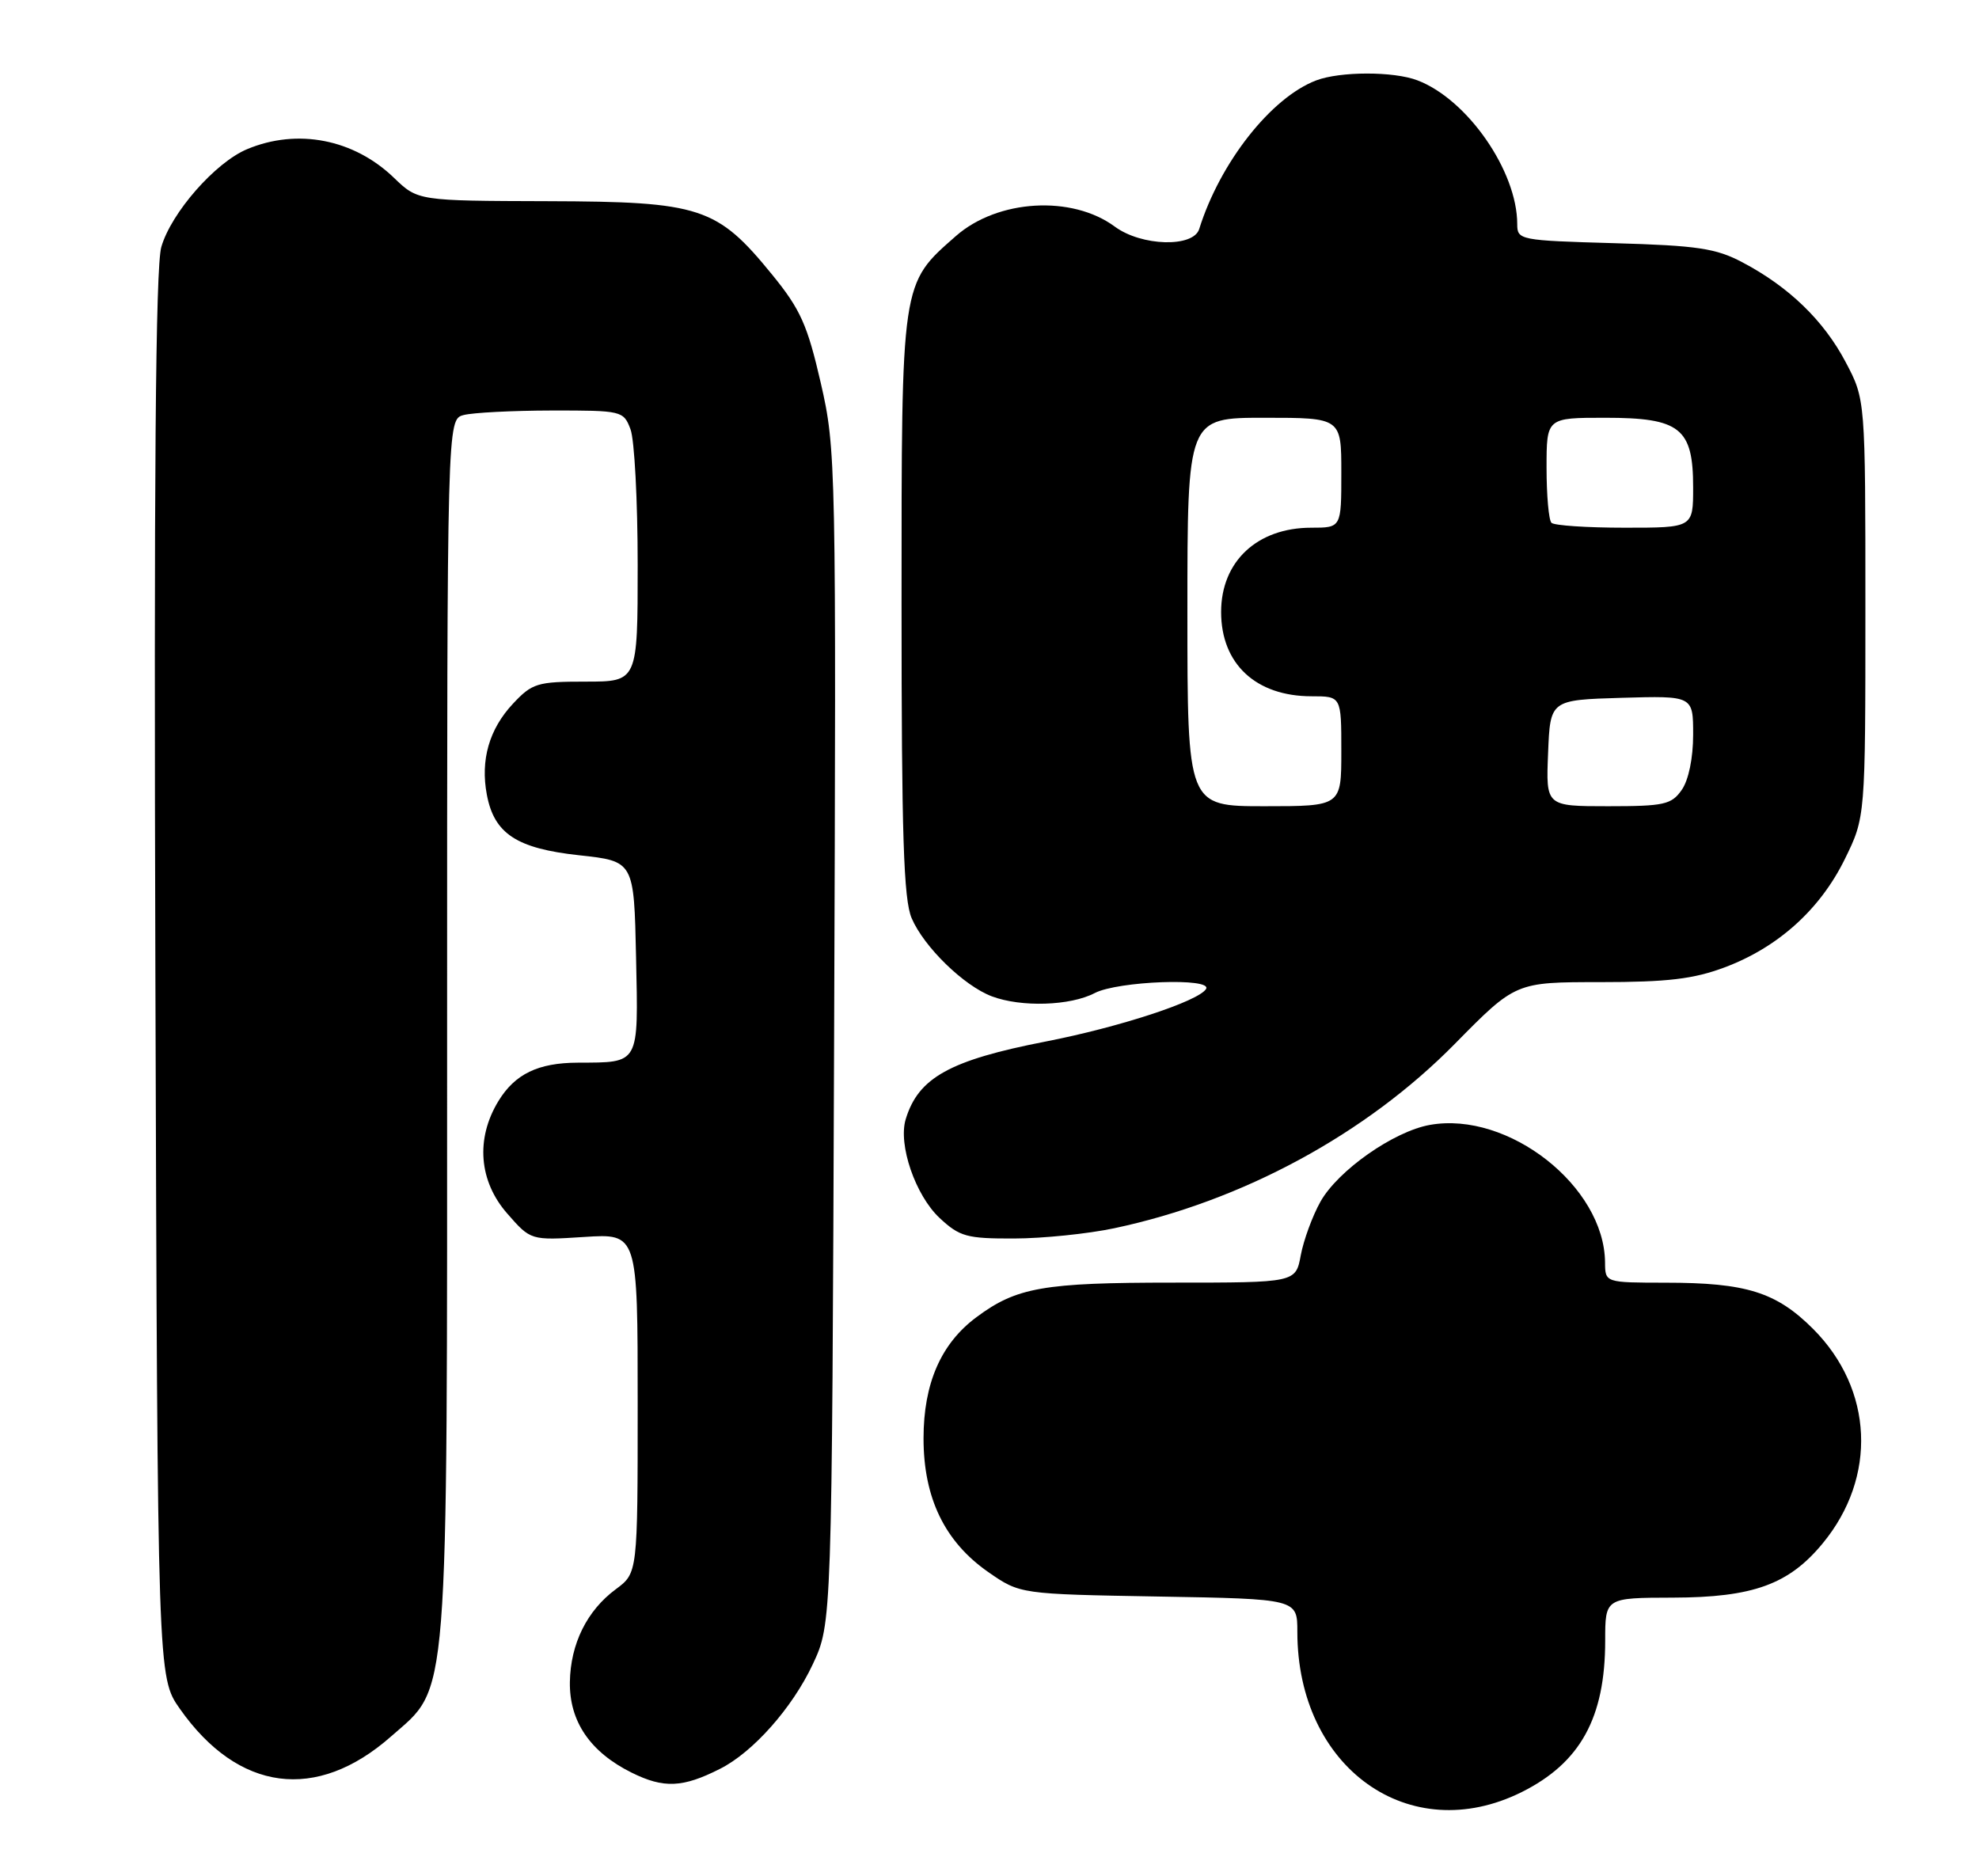 <?xml version="1.0" encoding="UTF-8" standalone="no"?>
<!DOCTYPE svg PUBLIC "-//W3C//DTD SVG 1.1//EN" "http://www.w3.org/Graphics/SVG/1.1/DTD/svg11.dtd" >
<svg xmlns="http://www.w3.org/2000/svg" xmlns:xlink="http://www.w3.org/1999/xlink" version="1.1" viewBox="0 0 270 256">
 <g >
 <path fill="currentColor"
d=" M 207.61 244.51 C 215.61 240.52 219.00 234.37 219.00 223.85 C 219.00 218.00 219.00 218.00 228.25 217.98 C 239.17 217.95 244.06 216.18 248.68 210.57 C 256.13 201.54 255.59 189.56 247.37 181.32 C 242.35 176.30 238.25 175.01 227.25 175.01 C 219.00 175.00 219.00 175.00 218.98 172.25 C 218.90 161.87 205.79 151.57 195.09 153.48 C 190.14 154.36 182.54 159.70 180.15 163.96 C 179.06 165.91 177.86 169.19 177.47 171.25 C 176.78 175.00 176.78 175.00 160.04 175.00 C 142.36 175.00 138.70 175.64 133.24 179.70 C 128.38 183.30 126.00 188.75 126.00 196.25 C 126.00 204.39 128.89 210.35 134.83 214.49 C 139.17 217.50 139.17 217.50 158.08 217.83 C 177.00 218.16 177.00 218.16 177.00 222.64 C 177.00 241.21 192.29 252.14 207.61 244.51 Z  M 98.23 241.34 C 102.73 239.08 108.09 233.03 110.88 227.09 C 113.50 221.50 113.50 221.50 113.80 141.50 C 114.09 63.00 114.06 61.33 111.98 52.25 C 110.16 44.34 109.21 42.21 105.36 37.49 C 97.83 28.24 95.60 27.51 74.75 27.45 C 57.01 27.40 57.01 27.40 53.75 24.26 C 48.28 18.98 40.58 17.48 33.72 20.35 C 29.38 22.16 23.37 29.01 22.01 33.69 C 21.22 36.39 20.99 65.25 21.20 133.16 C 21.50 228.83 21.50 228.83 24.54 233.15 C 32.50 244.47 43.18 245.88 53.34 236.93 C 61.33 229.90 61.00 234.10 61.00 139.94 C 61.00 57.23 61.00 57.23 63.25 56.63 C 64.49 56.30 69.90 56.02 75.27 56.01 C 84.85 56.00 85.07 56.05 86.02 58.57 C 86.56 59.98 87.00 68.30 87.00 77.07 C 87.00 93.00 87.00 93.00 79.90 93.00 C 73.29 93.00 72.61 93.21 69.97 96.03 C 66.74 99.49 65.53 103.70 66.42 108.42 C 67.42 113.75 70.48 115.76 79.00 116.69 C 86.50 117.50 86.50 117.50 86.78 130.63 C 87.09 145.38 87.33 144.95 78.82 144.99 C 73.41 145.01 70.25 146.54 68.00 150.23 C 64.87 155.36 65.33 161.16 69.21 165.58 C 72.41 169.24 72.41 169.24 79.71 168.77 C 87.00 168.30 87.00 168.30 87.00 191.46 C 87.00 214.62 87.00 214.62 84.02 216.83 C 80.08 219.74 77.83 224.29 77.75 229.50 C 77.67 234.87 80.53 239.06 86.18 241.86 C 90.56 244.03 93.13 243.92 98.23 241.34 Z  M 152.02 167.58 C 169.49 163.88 186.37 154.74 198.50 142.41 C 206.78 134.00 206.78 134.00 218.35 134.00 C 227.49 134.00 231.05 133.58 235.29 131.99 C 242.57 129.27 248.32 124.09 251.69 117.22 C 254.50 111.50 254.50 111.50 254.50 83.00 C 254.50 54.50 254.50 54.50 251.81 49.41 C 248.82 43.73 244.05 39.12 237.72 35.79 C 234.12 33.88 231.56 33.50 220.25 33.18 C 207.34 32.81 207.00 32.75 207.00 30.58 C 207.00 23.35 200.20 13.55 193.38 10.96 C 190.14 9.72 182.84 9.73 179.57 10.97 C 173.42 13.31 166.45 22.17 163.61 31.25 C 162.81 33.80 155.74 33.60 152.11 30.93 C 146.26 26.60 136.13 27.19 130.42 32.20 C 122.91 38.80 123.00 38.17 123.00 82.49 C 123.00 113.93 123.28 122.73 124.38 125.28 C 126.06 129.20 131.50 134.50 135.32 135.94 C 139.33 137.45 146.02 137.24 149.36 135.49 C 152.52 133.85 165.51 133.37 164.54 134.94 C 163.51 136.61 152.73 140.14 142.69 142.10 C 129.59 144.65 125.29 147.03 123.57 152.70 C 122.51 156.17 124.89 163.09 128.19 166.18 C 130.93 168.73 131.89 169.00 138.36 168.98 C 142.29 168.97 148.44 168.34 152.02 167.58 Z  M 162.00 83.50 C 162.00 57.00 162.00 57.00 172.50 57.00 C 183.00 57.00 183.00 57.00 183.00 64.50 C 183.00 72.00 183.00 72.00 178.90 72.00 C 171.53 72.00 166.60 76.60 166.60 83.50 C 166.60 90.58 171.34 95.00 178.95 95.00 C 183.00 95.00 183.00 95.00 183.00 102.50 C 183.00 110.00 183.00 110.00 172.50 110.00 C 162.00 110.00 162.00 110.00 162.00 83.50 Z  M 211.21 102.75 C 211.50 95.50 211.50 95.50 221.25 95.21 C 231.00 94.93 231.00 94.93 231.00 100.24 C 231.00 103.43 230.38 106.44 229.44 107.78 C 228.04 109.78 227.04 110.00 219.40 110.00 C 210.91 110.00 210.91 110.00 211.21 102.75 Z  M 211.67 71.33 C 211.30 70.97 211.00 67.59 211.00 63.83 C 211.00 57.00 211.00 57.00 219.00 57.00 C 229.23 57.00 231.00 58.40 231.00 66.50 C 231.00 72.00 231.00 72.00 221.67 72.00 C 216.53 72.00 212.03 71.70 211.67 71.33 Z "/>
</g>
</svg>
